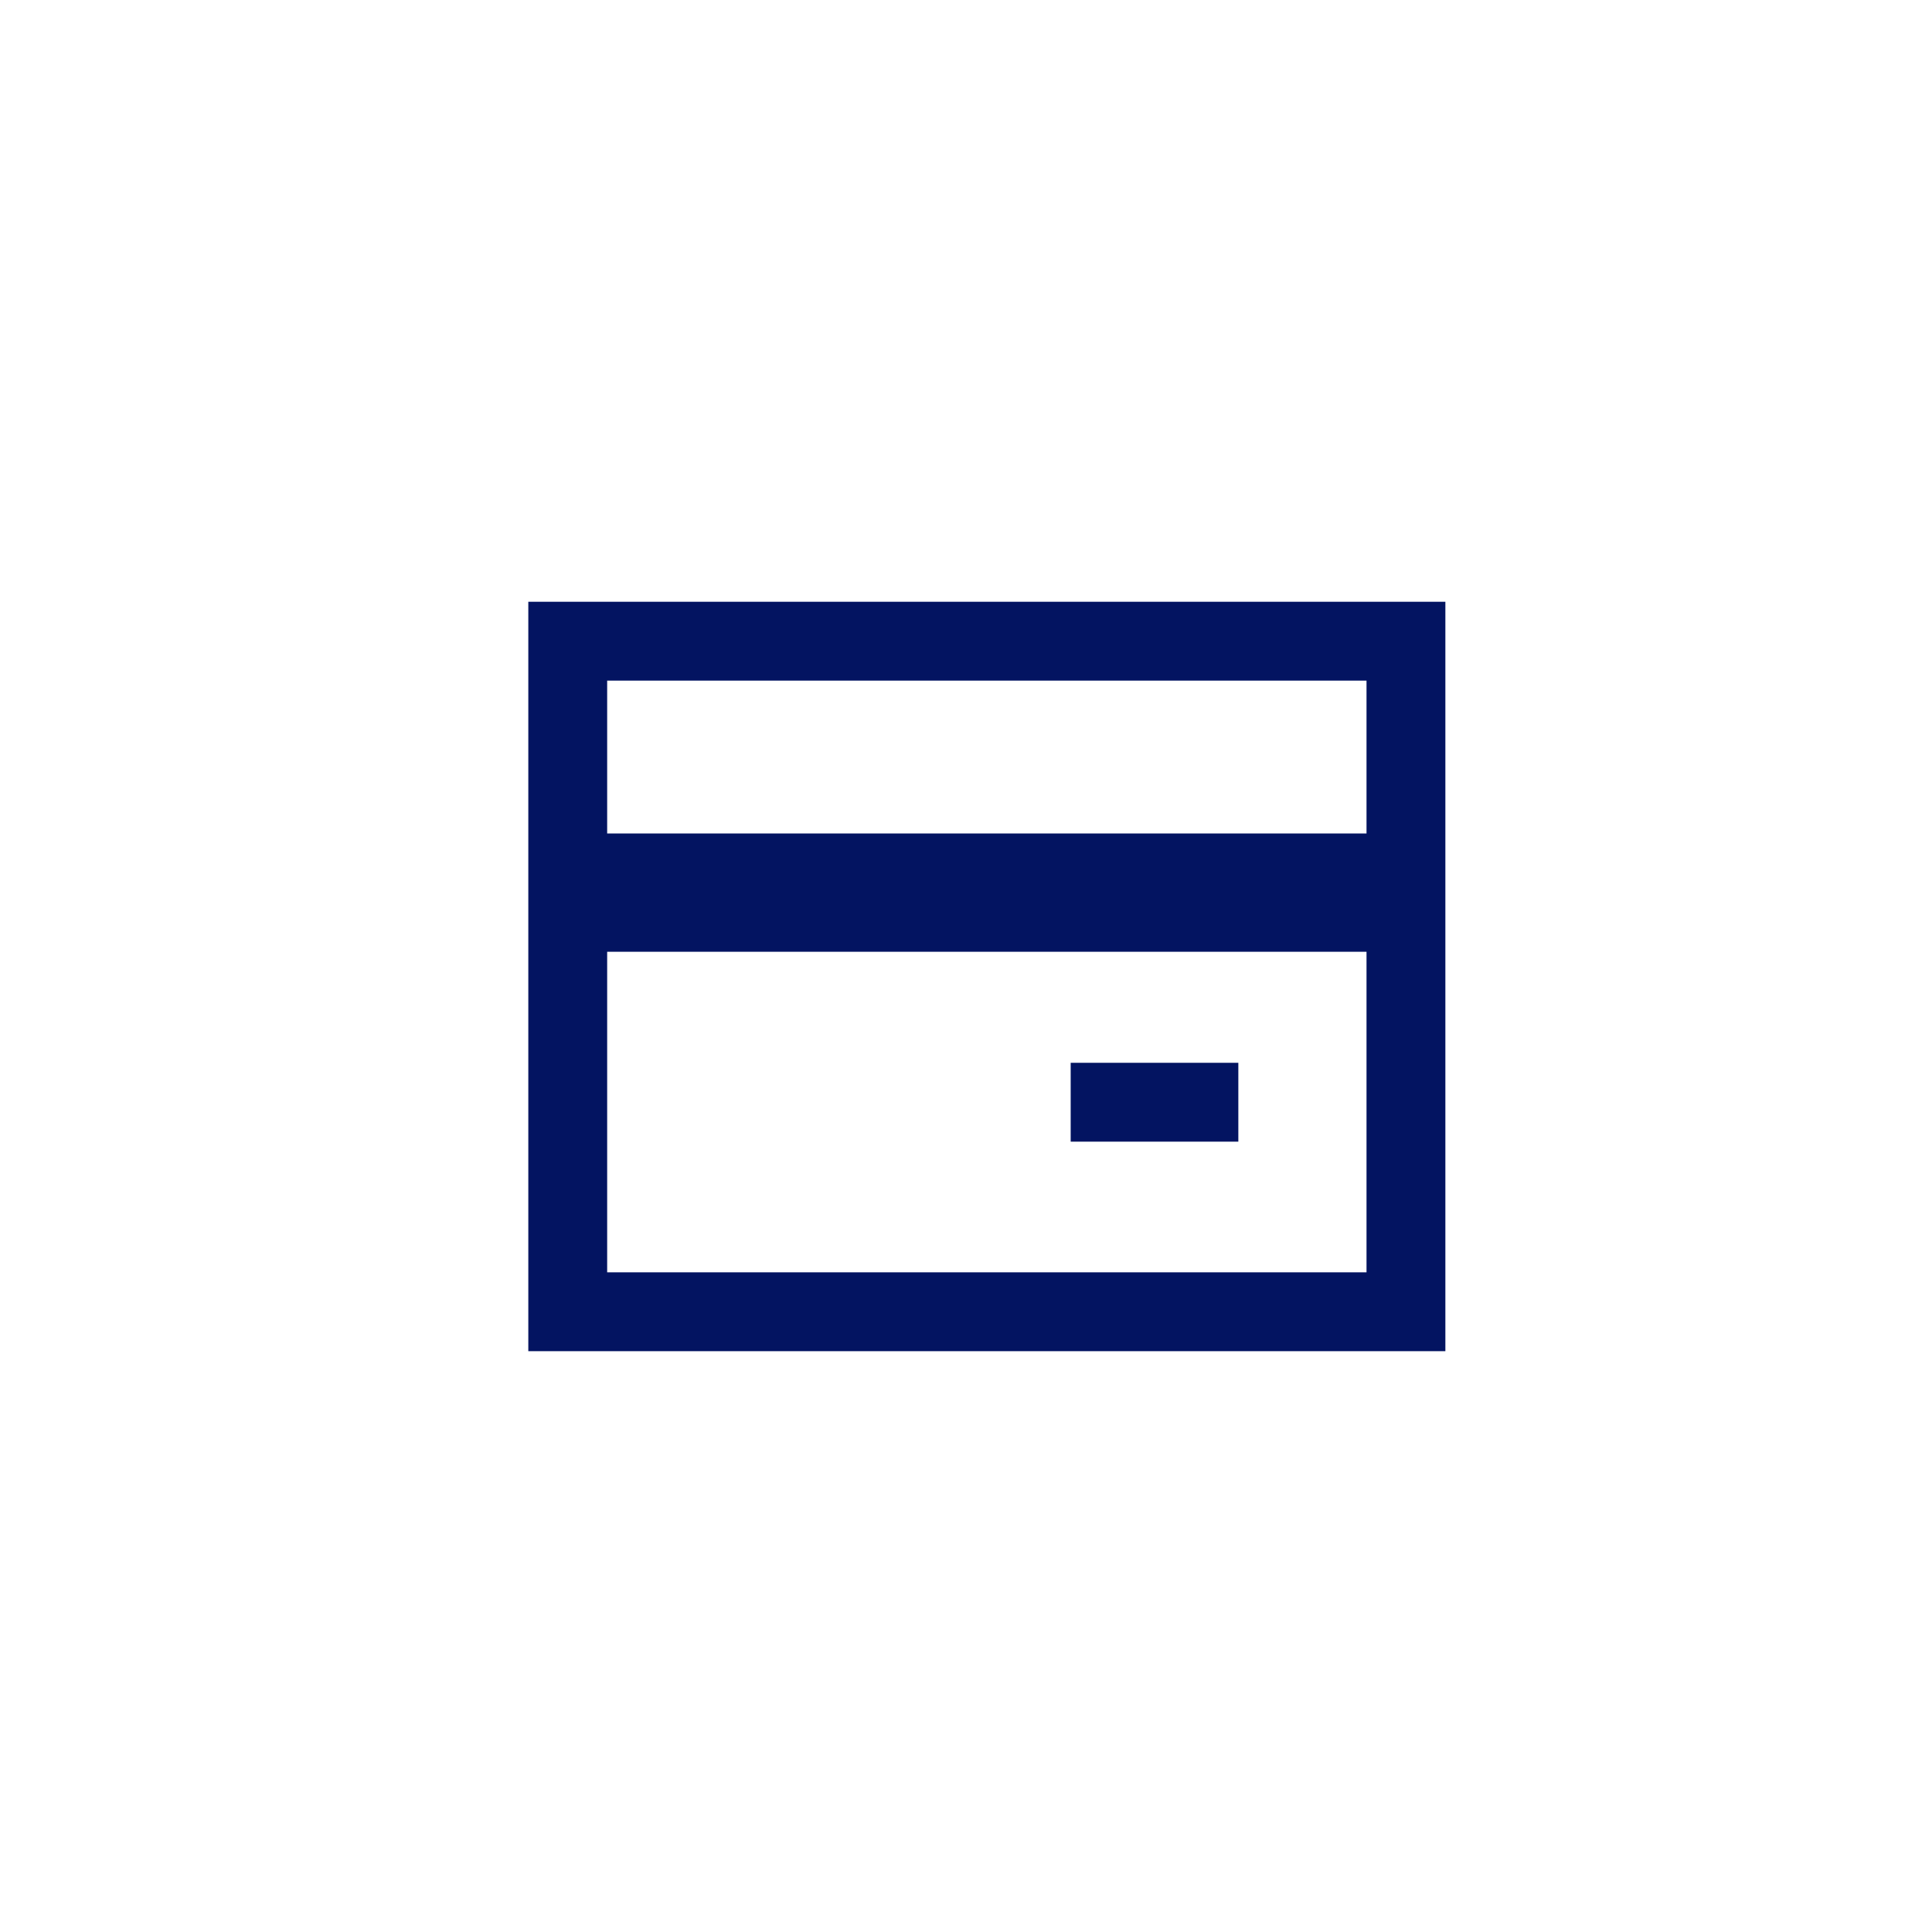 <svg width="49" height="49" viewBox="0 0 49 49" fill="none" xmlns="http://www.w3.org/2000/svg">
<mask id="mask0_263_18800" style="mask-type:alpha" maskUnits="userSpaceOnUse" x="0" y="0" width="49" height="49">
<rect x="0.5" y="0.643" width="48" height="48" fill="#C4C4C4"/>
</mask>
<g mask="url(#mask0_263_18800)">
<path d="M35.658 16.262H14.399V33.269H35.658V16.262Z" stroke="#031461" stroke-width="2"/>
<path d="M13.659 22.639H34.918" stroke="#031461" stroke-width="3"/>
<path d="M27.155 27.955H31.407" stroke="#031461" stroke-width="2"/>
</g>
</svg>
